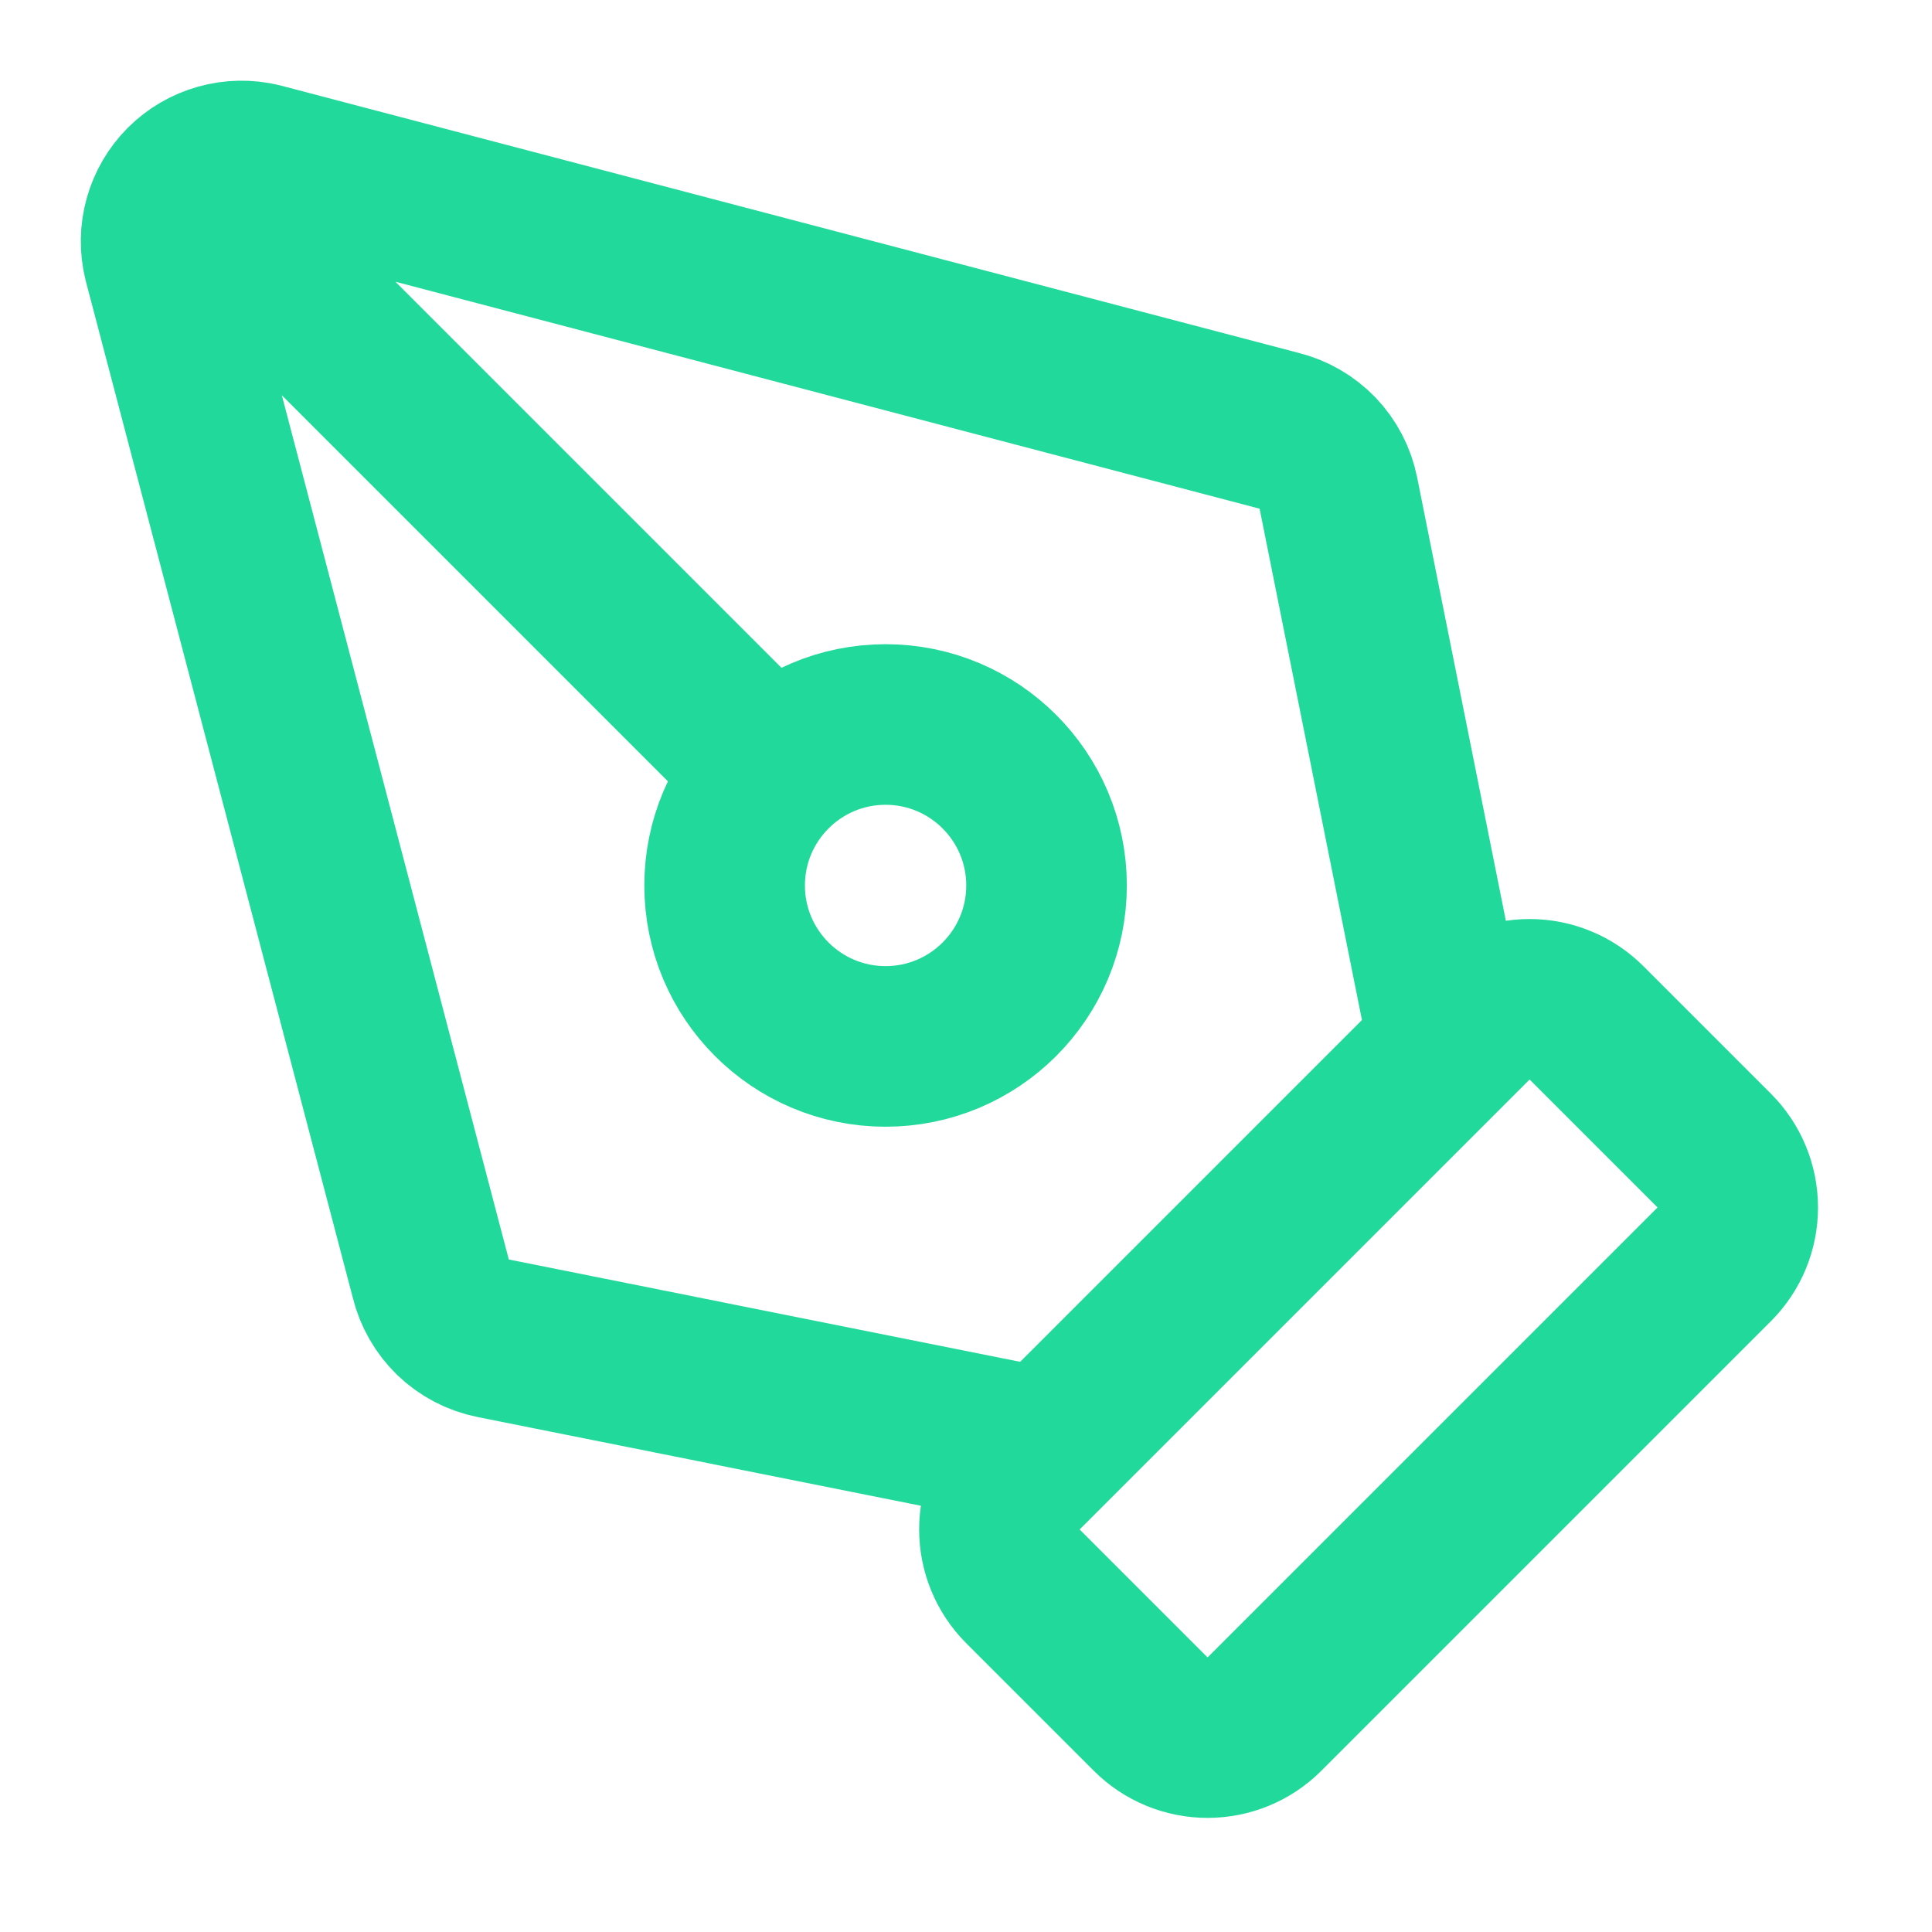 <svg width="16" height="16" viewBox="0 0 16 16" fill="none" xmlns="http://www.w3.org/2000/svg">
<g clip-path="url(#clip0_2321_520)">
<path d="M12.001 8.666L11.084 4.084C11.059 3.959 10.999 3.844 10.911 3.752C10.823 3.661 10.71 3.596 10.587 3.566L2.157 1.352C2.046 1.325 1.93 1.327 1.82 1.358C1.71 1.389 1.61 1.447 1.529 1.528C1.448 1.609 1.39 1.709 1.359 1.819C1.328 1.929 1.326 2.045 1.353 2.156L3.567 10.586C3.597 10.709 3.662 10.822 3.753 10.91C3.845 10.998 3.96 11.058 4.085 11.083L8.667 12M1.534 1.533L6.391 6.39M10.472 14.195C10.347 14.32 10.177 14.39 10.001 14.39C9.824 14.39 9.654 14.32 9.529 14.195L8.472 13.138C8.347 13.013 8.277 12.843 8.277 12.666C8.277 12.49 8.347 12.32 8.472 12.195L12.196 8.471C12.321 8.346 12.49 8.276 12.667 8.276C12.844 8.276 13.014 8.346 13.139 8.471L14.196 9.528C14.321 9.653 14.391 9.823 14.391 10C14.391 10.177 14.321 10.346 14.196 10.471L10.472 14.195ZM8.667 7.333C8.667 8.069 8.07 8.666 7.334 8.666C6.598 8.666 6.001 8.069 6.001 7.333C6.001 6.597 6.598 6 7.334 6C8.07 6 8.667 6.597 8.667 7.333Z" stroke="#21D99A" stroke-width="1.33" stroke-linecap="round" stroke-linejoin="round"/>
</g>
<defs>
<clipPath id="clip0_2321_520">
<rect width="16" height="16" fill="white"/>
</clipPath>
</defs>
</svg>
